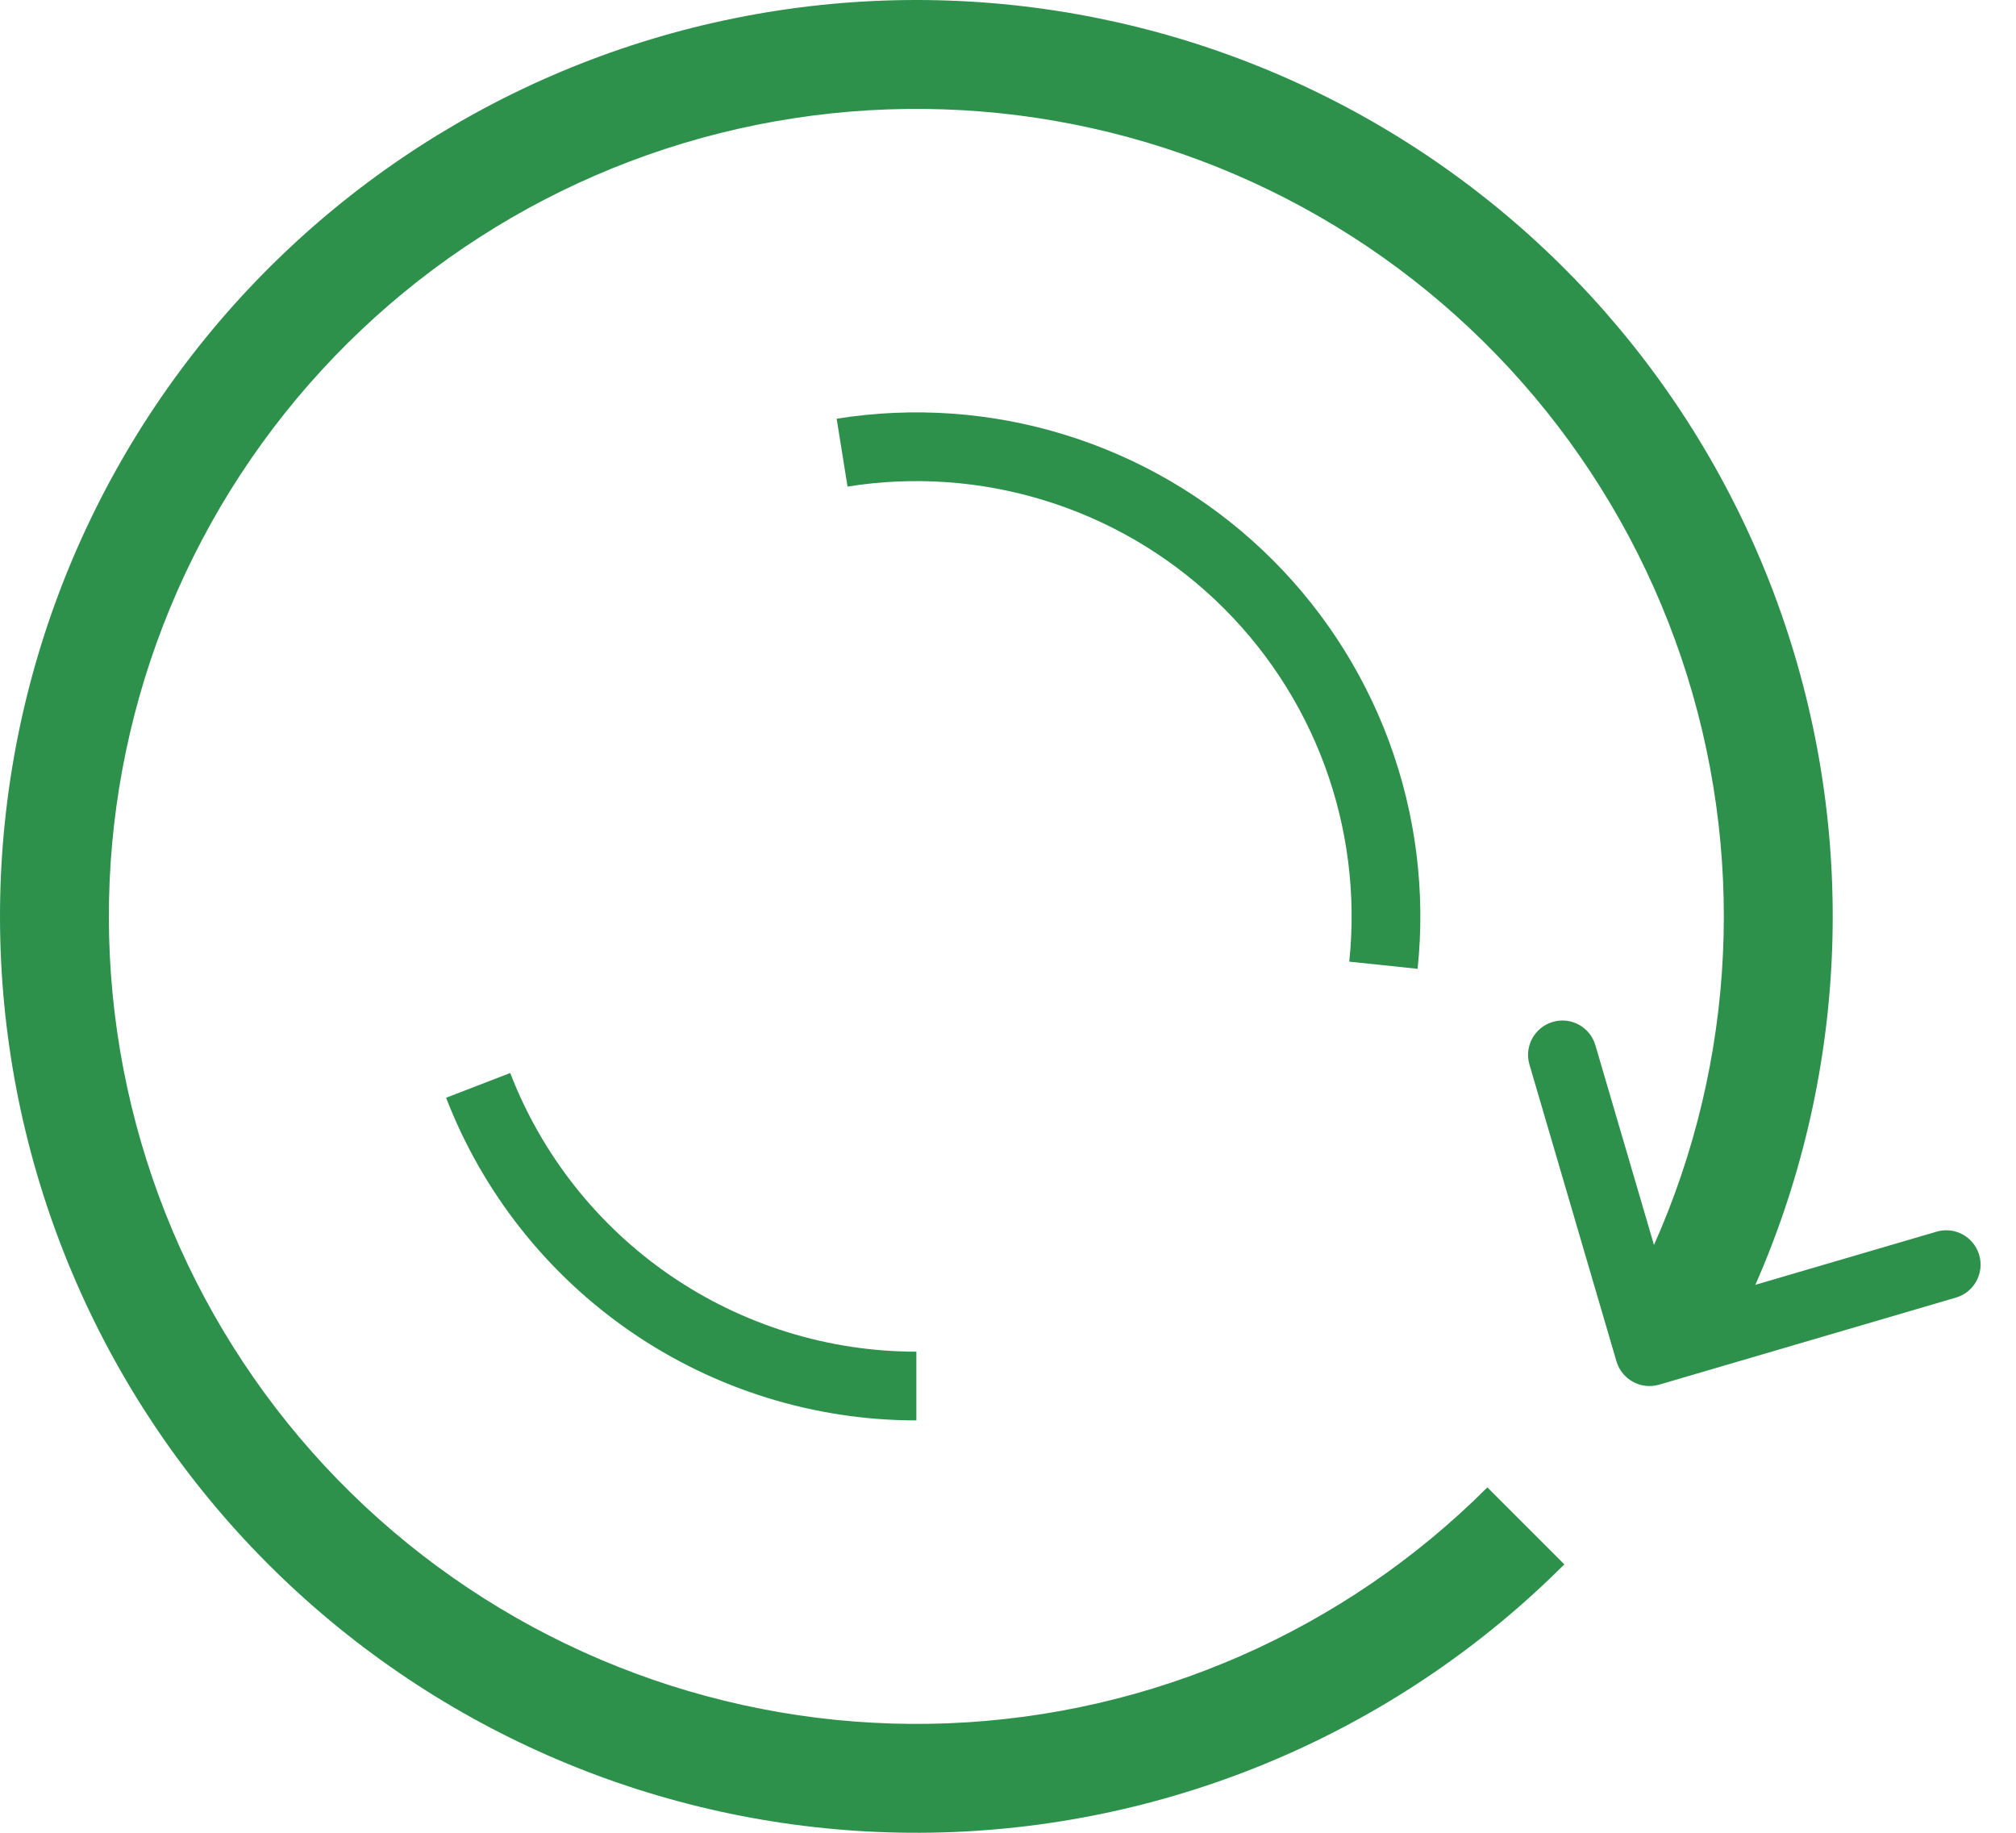 <svg width="44" height="40" viewBox="0 0 44 40" fill="none" xmlns="http://www.w3.org/2000/svg">
<path d="M18.379 9.879C19.932 9.63 21.522 9.742 23.025 10.207C24.529 10.671 25.905 11.475 27.047 12.557C28.19 13.639 29.068 14.969 29.614 16.445C30.159 17.92 30.358 19.502 30.194 21.066" stroke="#2D914C" stroke-width="1.5"/>
<path d="M34.142 34.142C30.587 37.698 25.822 39.783 20.798 39.984C15.773 40.185 10.858 38.485 7.03 35.224C3.202 31.964 0.744 27.381 0.143 22.388C-0.457 17.396 0.845 12.36 3.79 8.285C6.736 4.21 11.108 1.393 16.037 0.397C20.965 -0.6 26.088 0.297 30.386 2.908C34.683 5.519 37.839 9.653 39.225 14.487C40.611 19.32 40.126 24.498 37.865 28.99L35.743 27.922C37.734 23.964 38.162 19.401 36.941 15.142C35.719 10.883 32.938 7.24 29.152 4.939C25.365 2.638 20.851 1.848 16.508 2.726C12.165 3.604 8.312 6.086 5.716 9.677C3.121 13.268 1.973 17.705 2.502 22.104C3.032 26.504 5.198 30.542 8.571 33.416C11.944 36.289 16.276 37.786 20.703 37.61C25.13 37.433 29.329 35.595 32.462 32.462L34.142 34.142Z" fill="#2D914C"/>
<path d="M35.28 29.711C35.397 30.108 35.814 30.336 36.211 30.22L42.688 28.32C43.086 28.204 43.313 27.787 43.197 27.39C43.08 26.992 42.664 26.764 42.266 26.881L36.509 28.569L34.82 22.812C34.704 22.414 34.287 22.186 33.89 22.303C33.492 22.42 33.264 22.836 33.381 23.234L35.28 29.711ZM36.162 27.64L35.342 29.14L36.658 29.86L37.478 28.36L36.162 27.64Z" fill="#2D914C"/>
<path d="M20 30.25C17.93 30.25 15.908 29.623 14.201 28.452C12.494 27.28 11.181 25.619 10.436 23.688" stroke="#2D914C" stroke-width="1.5"/>
</svg>
